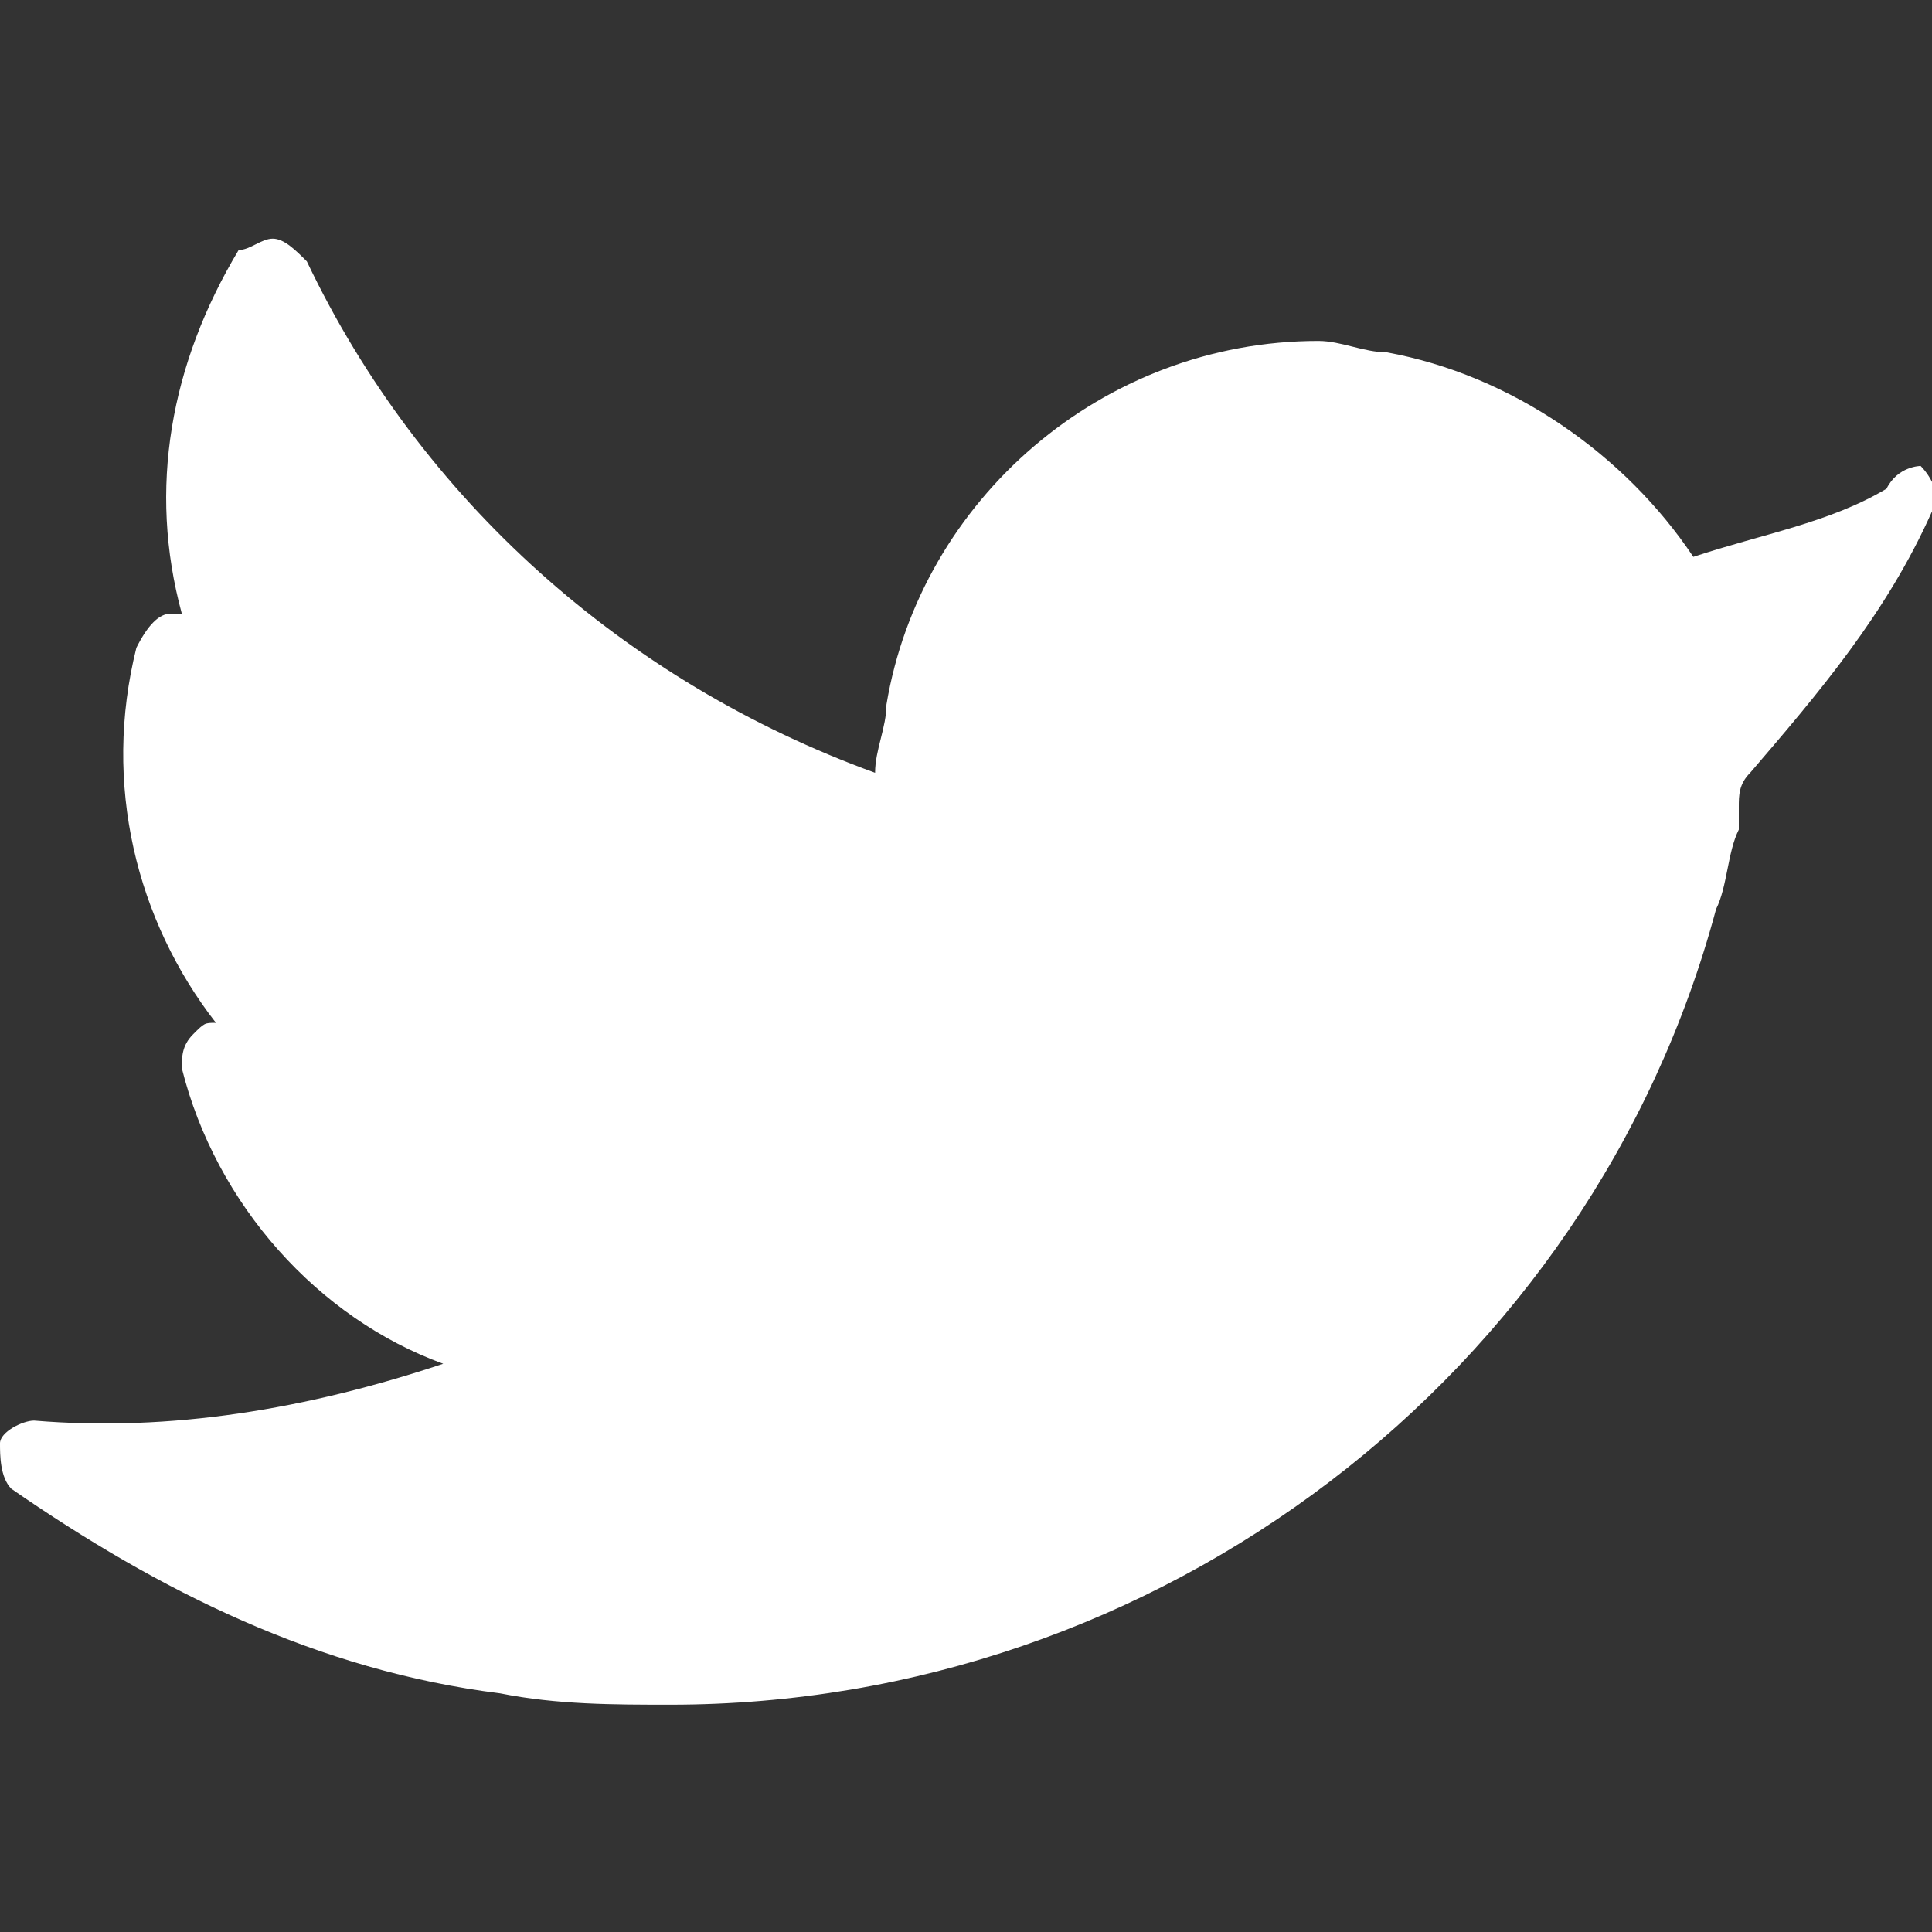 <?xml version="1.0" encoding="utf-8"?>
<!-- Generator: Adobe Illustrator 19.0.1, SVG Export Plug-In . SVG Version: 6.00 Build 0)  -->
<!DOCTYPE svg PUBLIC "-//W3C//DTD SVG 1.1//EN" "http://www.w3.org/Graphics/SVG/1.1/DTD/svg11.dtd">
<svg version="1.1" id="Layer_1" xmlns="http://www.w3.org/2000/svg" xmlns:xlink="http://www.w3.org/1999/xlink" x="0px" y="0px"
	 viewBox="-471 272 17 17" style="enable-background:new -471 272 17 17;" xml:space="preserve">
<rect x="-471" y="272" width="17" height="17" fill="#333333" stroke="none"/>
<style type="text/css">
	.st0{fill:#FFFFFF;}
</style>
<path class="st0" d="M-454.4,276.3c-0.5,0.3-1.1,0.4-1.7,0.6c-0.6-0.9-1.6-1.6-2.7-1.8c-0.2,0-0.4-0.1-0.6-0.1
	c-1.9,0-3.5,1.4-3.8,3.2c0,0.2-0.1,0.4-0.1,0.6c-2.2-0.8-4-2.4-5-4.5c-0.1-0.1-0.2-0.2-0.3-0.2c-0.1,0-0.2,0.1-0.3,0.1
	c-0.6,1-0.8,2.1-0.5,3.2c-0.1,0-0.1,0-0.1,0c-0.1,0-0.2,0.1-0.3,0.3c-0.3,1.2,0,2.4,0.7,3.3c-0.1,0-0.1,0-0.2,0.1
	c-0.1,0.1-0.1,0.2-0.1,0.3c0.3,1.2,1.2,2.2,2.3,2.6c-1.2,0.4-2.4,0.6-3.6,0.5c-0.1,0-0.3,0.1-0.3,0.2c0,0.1,0,0.3,0.1,0.4
	c1.3,0.9,2.7,1.6,4.3,1.8c0.5,0.1,1,0.1,1.5,0.1c4.3,0,8.1-2.9,9.2-7c0.1-0.2,0.1-0.5,0.2-0.7c0-0.1,0-0.1,0-0.2
	c0-0.1,0-0.2,0.1-0.3l0,0c0.6-0.7,1.2-1.4,1.6-2.3c0.1-0.1,0-0.3-0.1-0.4C-454.1,276.1-454.3,276.1-454.4,276.3z"/>
</svg>
